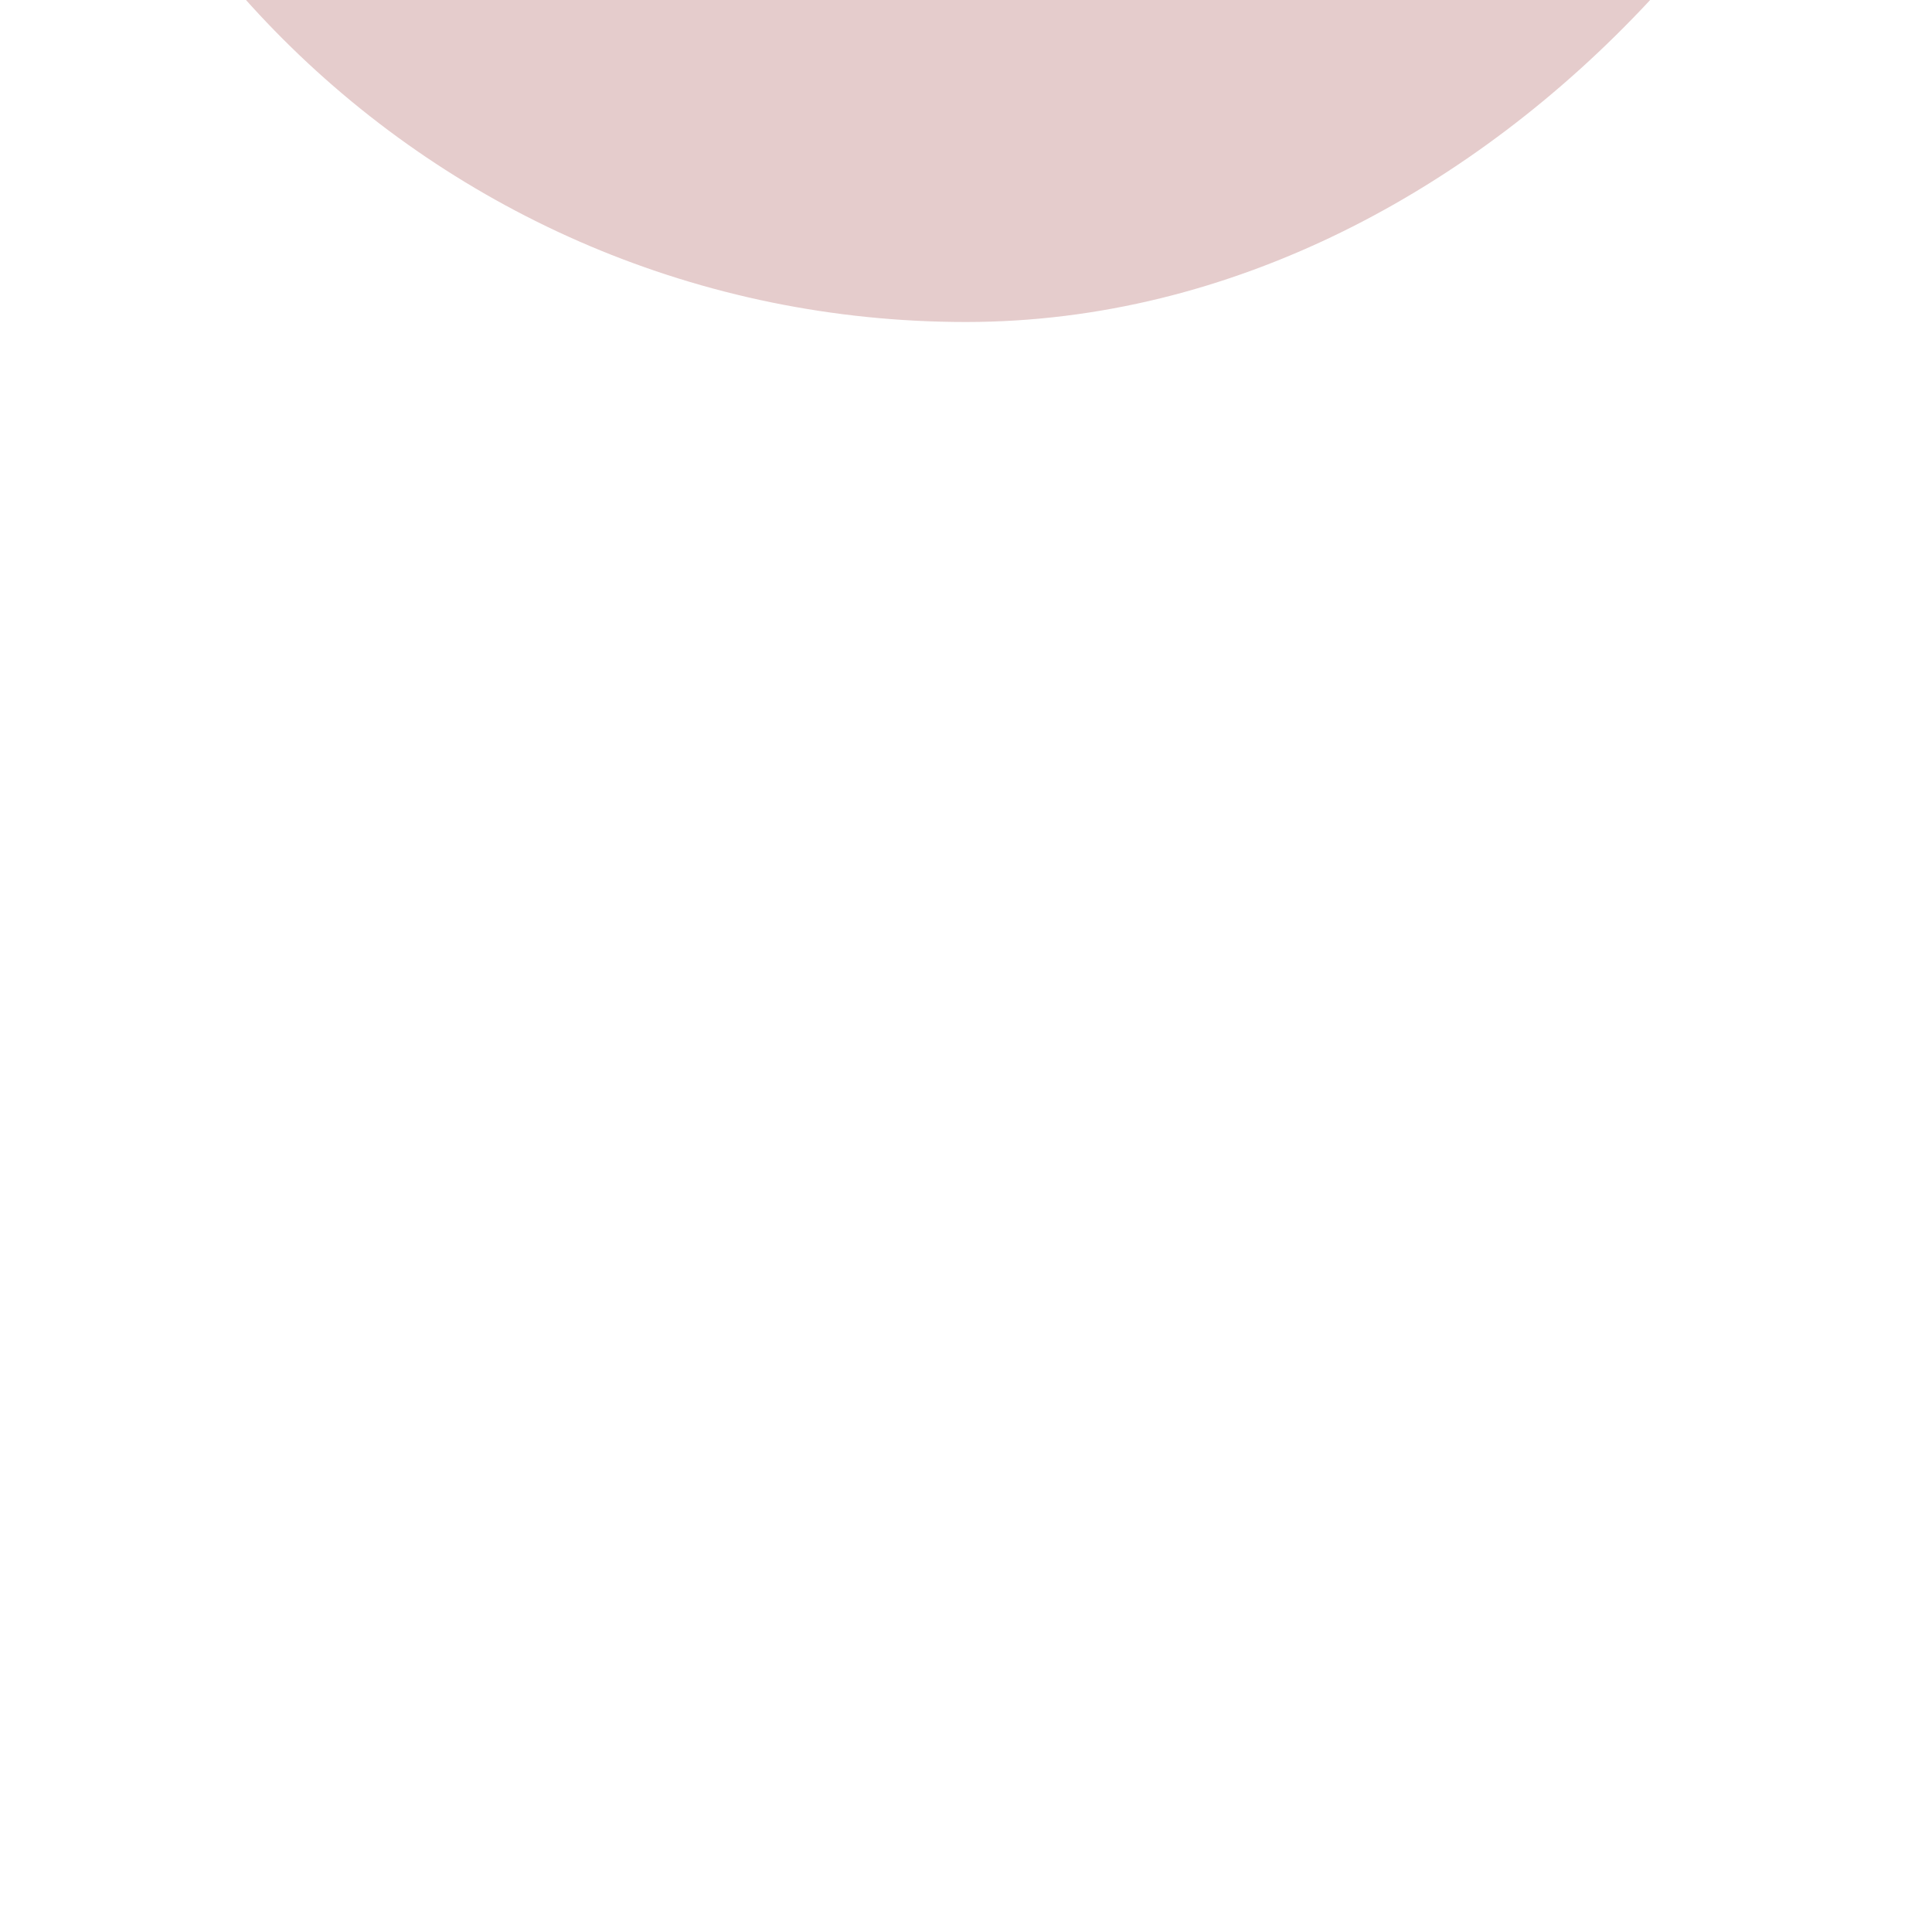 <!DOCTYPE svg PUBLIC "-//W3C//DTD SVG 1.1//EN" "http://www.w3.org/Graphics/SVG/1.1/DTD/svg11.dtd">
<!-- Uploaded to: SVG Repo, www.svgrepo.com, Transformed by: SVG Repo Mixer Tools -->
<svg width="800px" height="800px" viewBox="-4.8 -4.8 57.60 57.60" xmlns="http://www.w3.org/2000/svg" fill="#ffffff" stroke="#ffffff" transform="matrix(1, 0, 0, -1, 0, 0)rotate(0)">
<g id="SVGRepo_bgCarrier" stroke-width="0">
<rect x="-4.8" y="-4.8" width="57.60" height="57.60" rx="28.8" fill="#e5cccc" strokewidth="0"/>
</g>
<g id="SVGRepo_tracerCarrier" stroke-linecap="round" stroke-linejoin="round"/>
<g id="SVGRepo_iconCarrier">
<defs>
<style>.a{fill:none;stroke:#000000;stroke-linecap:round;stroke-linejoin:round;}</style>
</defs>
<path class="a" d="M29.274,36.644a3.686,3.686,0,0,1-3.183-1.818l-10.54-17.909a3.689,3.689,0,0,1,6.358-3.743l10.54,17.909a3.69,3.69,0,0,1-3.175,5.561Z"/>
<path class="a" d="M29.27,25.682l7.361-12.507A3.689,3.689,0,0,1,42.99,16.917L32.449,34.826"/>
<path class="a" d="M18.73,22.319,11.369,34.826a3.689,3.689,0,0,1-6.358-3.743l10.54-17.909"/>
</g>
</svg>